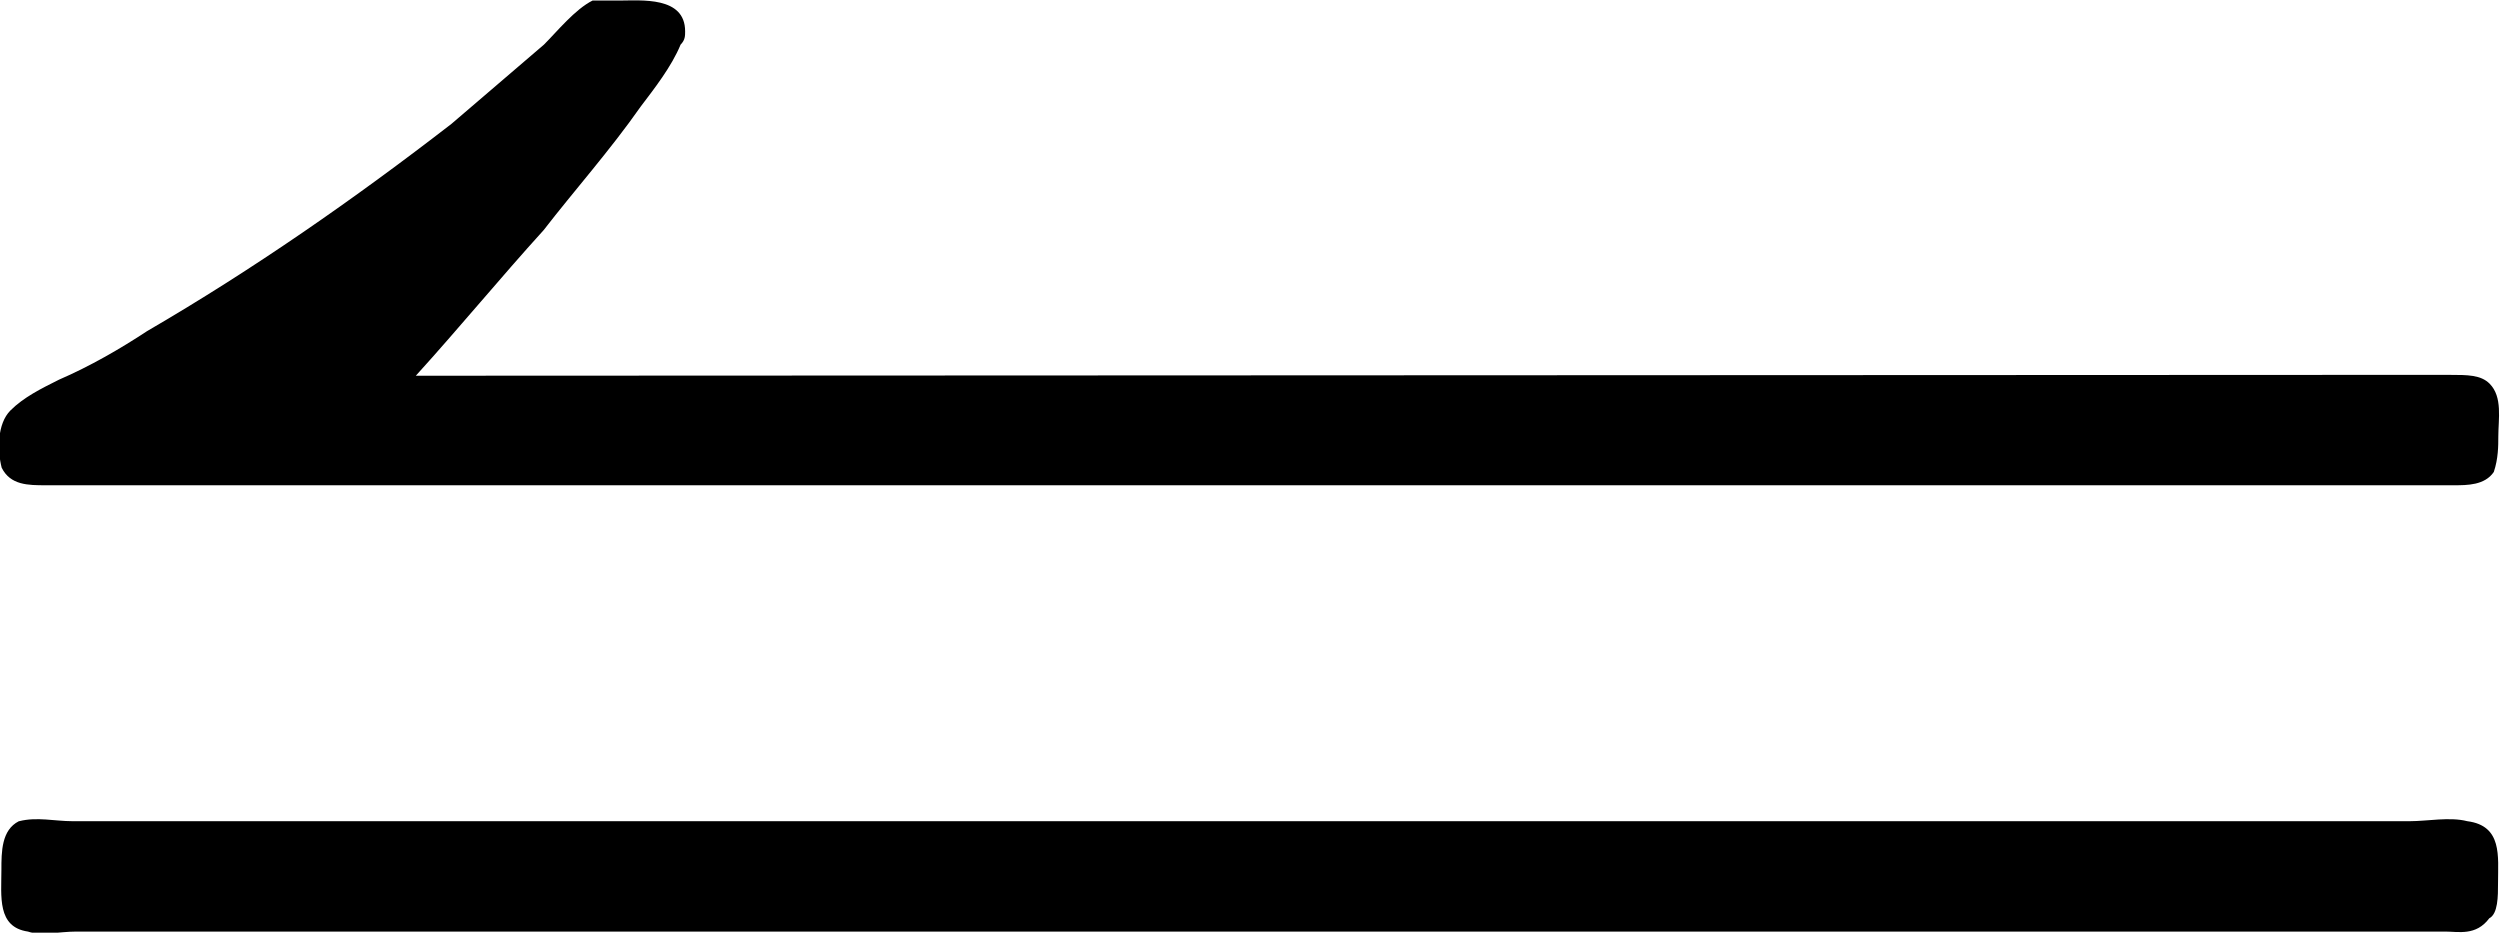 <?xml version="1.0" encoding="UTF-8"?>
<svg fill="#000000" version="1.1" viewBox="0 0 8.856 3.304" xmlns="http://www.w3.org/2000/svg" xmlns:xlink="http://www.w3.org/1999/xlink">
<defs>
<g id="a">
<path d="m2.031-3.484c0.156-0.172 0.297-0.344 0.453-0.516 0.109-0.141 0.234-0.281 0.344-0.438 0.047-0.062 0.109-0.141 0.141-0.219 0.016-0.016 0.016-0.031 0.016-0.047 0-0.125-0.156-0.109-0.234-0.109h-0.094c-0.062 0.031-0.125 0.109-0.172 0.156l-0.328 0.281c-0.344 0.266-0.703 0.516-1.078 0.734-0.094 0.062-0.203 0.125-0.312 0.172-0.062 0.031-0.125 0.062-0.172 0.109s-0.047 0.141-0.031 0.203c0.031 0.062 0.094 0.062 0.156 0.062h0.375 7.875 0.281c0.047 0 0.109 0 0.141-0.047 0.016-0.047 0.016-0.094 0.016-0.125 0-0.062 0.016-0.141-0.031-0.188-0.031-0.031-0.078-0.031-0.141-0.031h-0.312zm-1.406 1.578c-0.062 0.031-0.062 0.109-0.062 0.172 0 0.094-0.016 0.203 0.094 0.219 0.047 0.016 0.109 0 0.172 0h8.391c0.047 0 0.109 0.016 0.156-0.047 0.031-0.016 0.031-0.078 0.031-0.125 0-0.094 0.016-0.203-0.109-0.219-0.062-0.016-0.141 0-0.203 0h-8.281c-0.062 0-0.125-0.016-0.188 0z"/>
</g>
</defs>
<g transform="translate(-149.27 -129.95)">
<use x="148.712" y="134.765" xlink:href="#a"/>
</g>
</svg>
